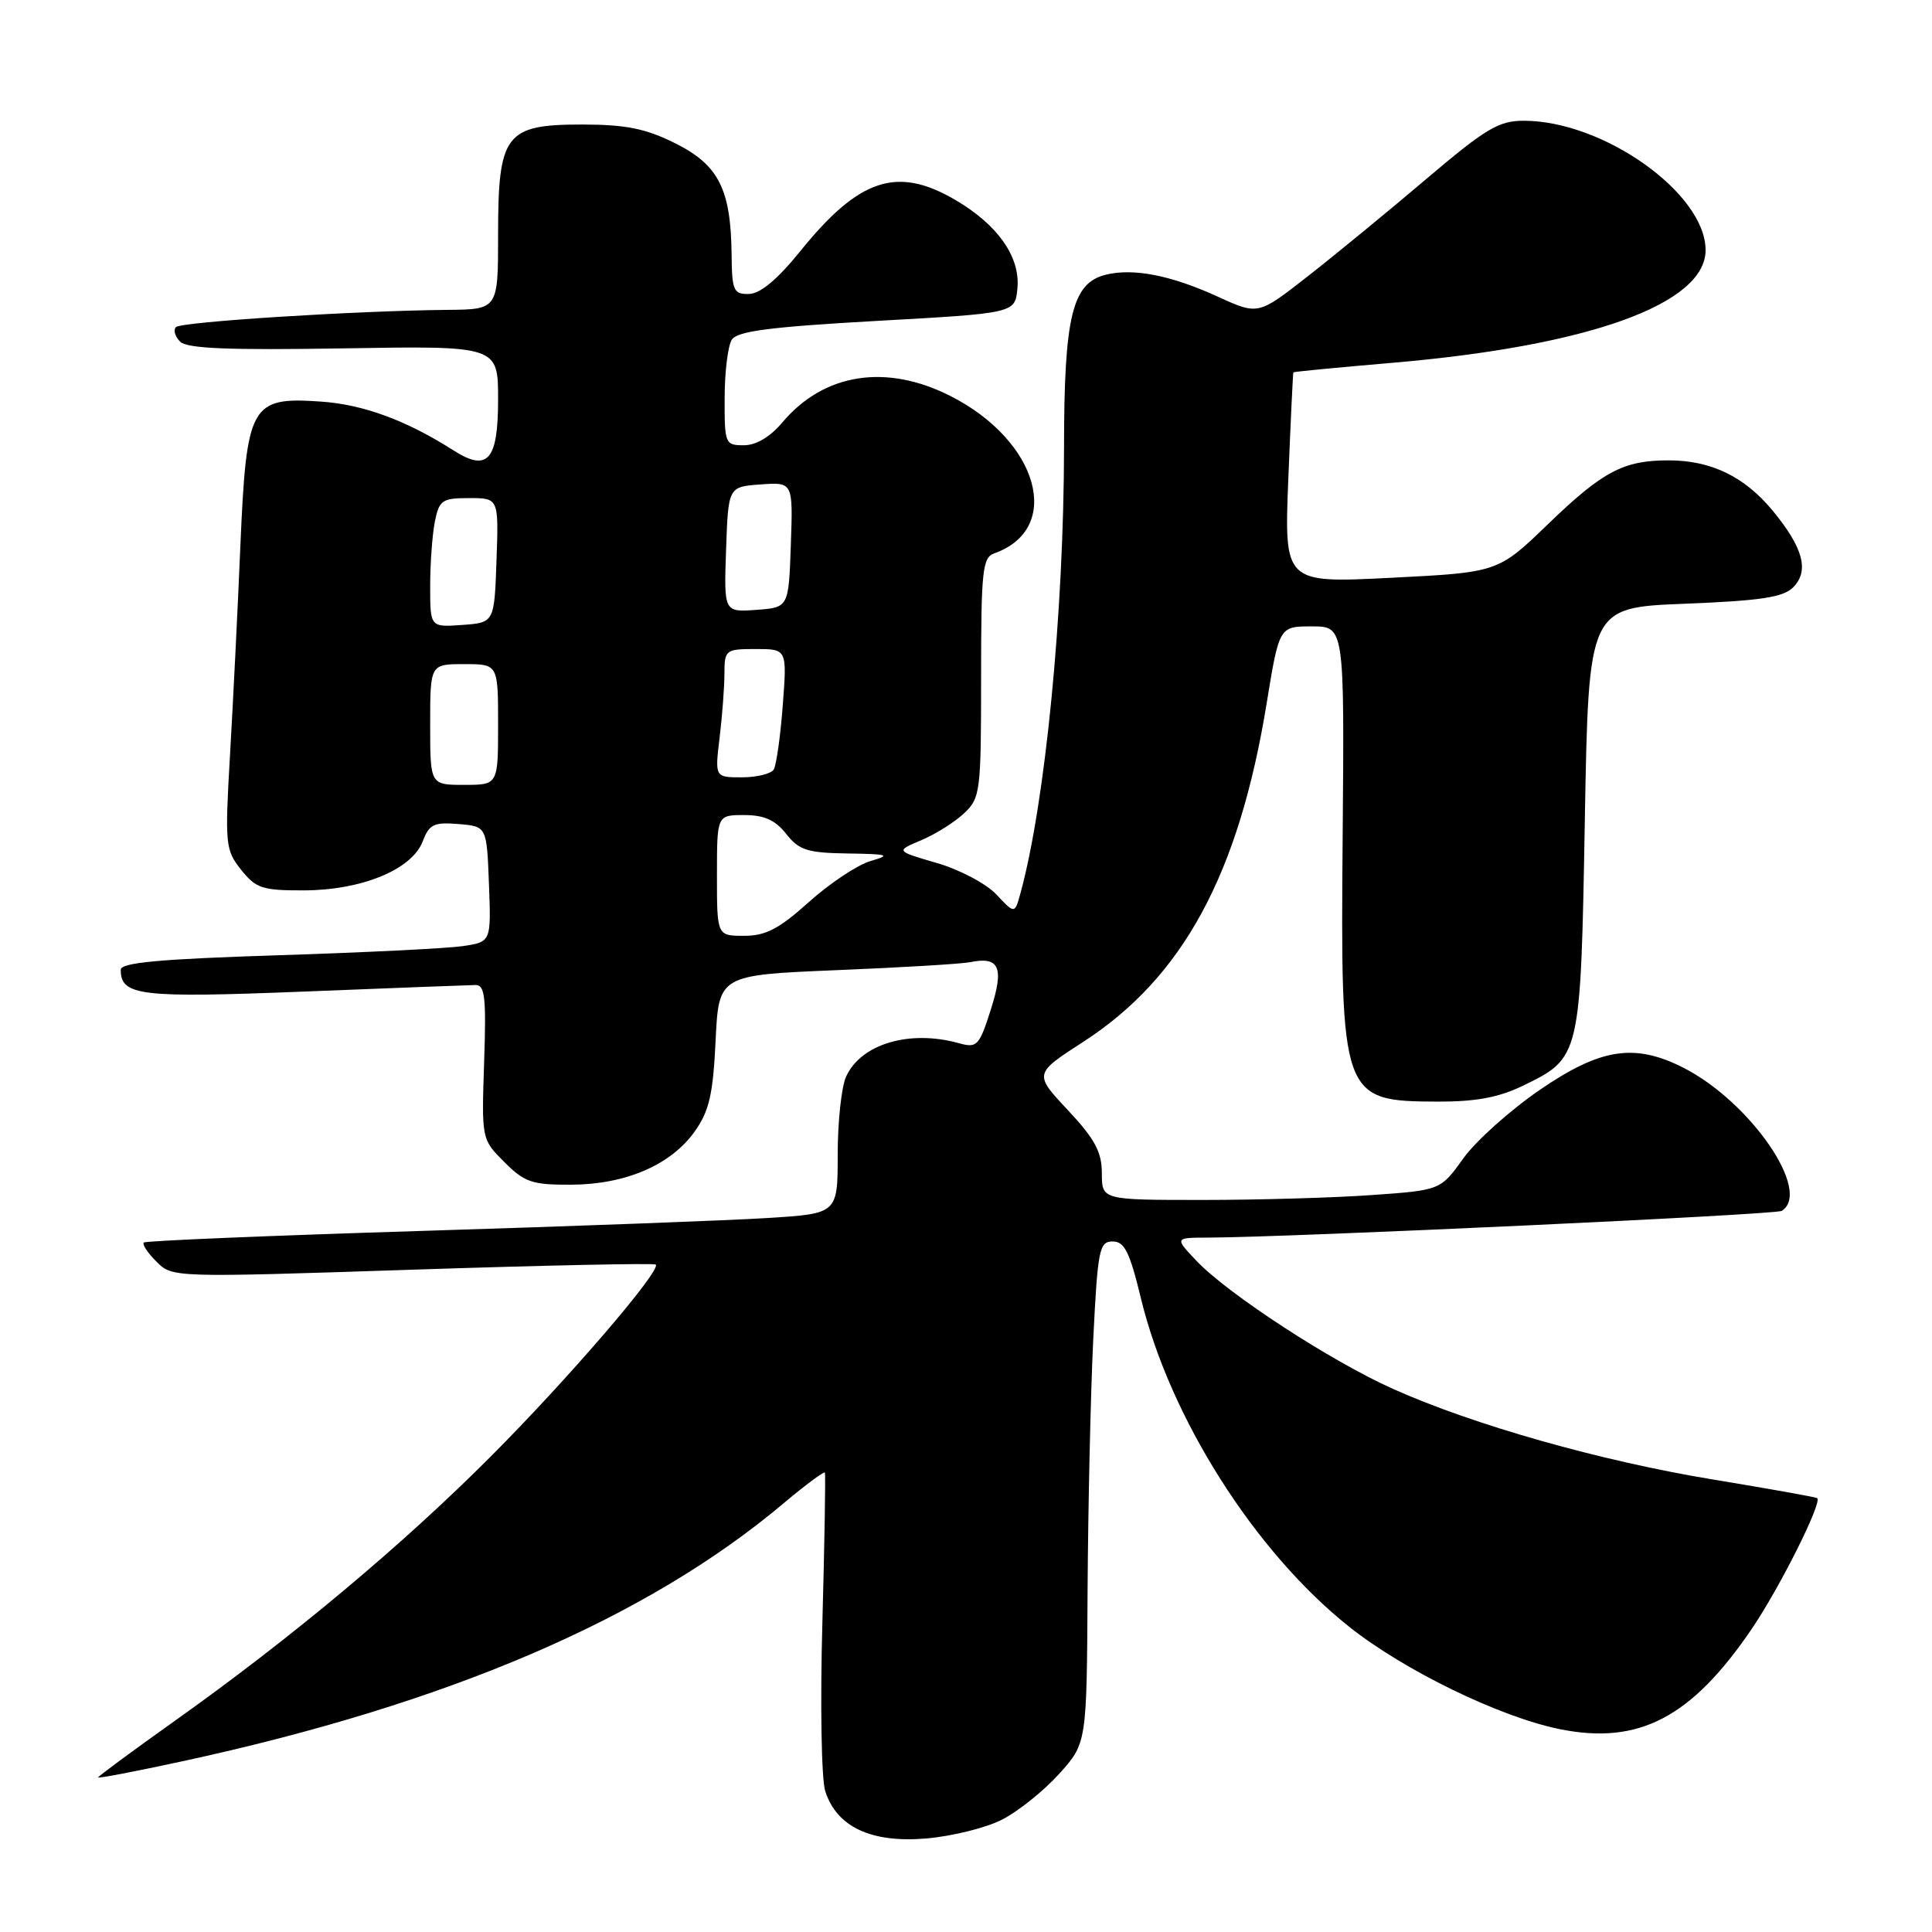 <?xml version="1.0" encoding="UTF-8" standalone="no"?>
<!DOCTYPE svg PUBLIC "-//W3C//DTD SVG 1.1//EN" "http://www.w3.org/Graphics/SVG/1.1/DTD/svg11.dtd" >
<svg xmlns="http://www.w3.org/2000/svg" xmlns:xlink="http://www.w3.org/1999/xlink" version="1.1" viewBox="0 0 256 256">
 <g >
 <path fill="currentColor"
d=" M 132.78 241.11 C 134.90 240.03 138.29 237.31 140.32 235.07 C 144.00 230.99 144.00 230.99 144.11 210.75 C 144.18 199.61 144.51 184.65 144.86 177.50 C 145.45 165.55 145.66 164.50 147.43 164.50 C 149.00 164.50 149.69 165.89 151.17 172.00 C 154.99 187.83 166.27 205.62 178.78 215.56 C 186.08 221.36 198.74 227.51 206.67 229.12 C 217.15 231.24 224.12 227.60 232.12 215.83 C 235.84 210.35 241.48 199.08 240.79 198.51 C 240.63 198.38 234.44 197.27 227.03 196.05 C 212.12 193.60 195.19 188.80 184.52 184.01 C 176.31 180.32 162.74 171.48 158.56 167.09 C 155.63 164.00 155.63 164.00 160.06 163.99 C 170.91 163.95 235.26 160.96 236.08 160.45 C 240.16 157.93 231.92 145.96 223.00 141.45 C 216.58 138.21 212.09 138.90 204.08 144.38 C 200.16 147.06 195.58 151.15 193.91 153.48 C 190.87 157.71 190.87 157.71 181.78 158.35 C 176.78 158.71 166.69 159.00 159.35 159.00 C 146.00 159.00 146.00 159.00 146.00 155.46 C 146.00 152.64 145.08 150.93 141.50 147.10 C 136.99 142.28 136.99 142.28 143.55 138.04 C 156.74 129.51 164.14 115.85 167.83 93.25 C 169.50 83.00 169.50 83.00 173.82 83.00 C 178.14 83.00 178.14 83.00 177.91 110.76 C 177.62 145.52 177.76 145.91 190.43 145.97 C 195.50 145.99 198.55 145.43 201.74 143.89 C 209.45 140.15 209.44 140.22 210.00 108.55 C 210.50 80.50 210.50 80.50 223.22 80.00 C 233.28 79.60 236.28 79.15 237.60 77.83 C 239.77 75.65 238.94 72.56 234.86 67.63 C 231.14 63.14 226.70 61.00 221.10 61.00 C 215.11 61.00 212.39 62.44 205.13 69.44 C 198.50 75.84 198.50 75.84 184.33 76.56 C 170.16 77.27 170.16 77.27 170.71 63.39 C 171.02 55.75 171.32 49.43 171.38 49.34 C 171.45 49.25 177.31 48.69 184.42 48.08 C 210.50 45.86 226.00 40.29 226.00 33.14 C 226.00 25.63 212.47 16.00 201.91 16.00 C 198.58 16.00 196.88 17.02 188.95 23.75 C 183.93 28.01 176.87 33.81 173.26 36.63 C 166.71 41.75 166.71 41.75 161.39 39.32 C 155.17 36.47 150.15 35.49 146.49 36.41 C 142.07 37.52 141.00 41.94 140.99 59.22 C 140.97 81.11 138.52 106.24 135.23 118.31 C 134.46 121.12 134.46 121.12 132.03 118.53 C 130.69 117.10 127.14 115.22 124.13 114.35 C 118.66 112.76 118.66 112.76 122.08 111.33 C 123.95 110.54 126.50 108.94 127.74 107.77 C 129.90 105.74 130.00 104.96 130.00 89.79 C 130.00 75.60 130.18 73.87 131.75 73.32 C 140.91 70.07 137.65 58.40 125.93 52.47 C 117.42 48.15 109.16 49.45 103.68 55.96 C 102.06 57.89 100.19 59.00 98.56 59.00 C 96.08 59.00 96.00 58.80 96.02 52.75 C 96.02 49.31 96.45 45.84 96.96 45.02 C 97.69 43.88 101.97 43.32 116.20 42.52 C 134.50 41.50 134.50 41.50 134.81 38.24 C 135.22 34.07 132.24 29.81 126.60 26.50 C 118.85 21.96 113.83 23.63 106.00 33.33 C 103.01 37.03 100.74 38.92 99.25 38.95 C 97.20 39.00 96.99 38.53 96.94 33.75 C 96.85 25.07 95.23 21.87 89.50 19.00 C 85.54 17.03 82.98 16.51 77.16 16.50 C 66.95 16.50 66.00 17.74 66.00 31.11 C 66.00 41.00 66.00 41.00 59.25 41.06 C 47.02 41.18 24.03 42.64 23.32 43.34 C 22.94 43.72 23.19 44.59 23.87 45.27 C 24.79 46.19 30.29 46.41 45.55 46.16 C 66.00 45.82 66.00 45.82 66.00 52.94 C 66.00 61.01 64.63 62.58 60.09 59.68 C 53.85 55.70 48.13 53.59 42.50 53.21 C 33.20 52.57 32.66 53.55 31.85 72.35 C 31.50 80.68 30.88 93.12 30.48 100.00 C 29.79 111.93 29.86 112.62 31.95 115.25 C 33.92 117.72 34.77 118.00 40.32 117.98 C 47.96 117.95 54.59 115.21 56.01 111.49 C 56.87 109.22 57.49 108.92 60.75 109.19 C 64.50 109.50 64.50 109.50 64.79 117.16 C 65.08 124.81 65.08 124.81 61.29 125.37 C 59.21 125.67 48.16 126.22 36.75 126.58 C 21.12 127.08 16.00 127.55 16.00 128.50 C 16.00 131.95 18.53 132.25 40.24 131.39 C 51.93 130.92 62.17 130.53 63.00 130.52 C 64.26 130.50 64.44 132.14 64.15 140.73 C 63.81 150.96 63.81 150.96 66.83 153.98 C 69.50 156.66 70.51 157.00 75.67 156.98 C 82.89 156.95 88.89 154.37 92.05 149.93 C 93.97 147.23 94.48 145.04 94.82 137.91 C 95.24 129.20 95.24 129.20 110.87 128.55 C 119.47 128.20 127.40 127.72 128.51 127.50 C 132.43 126.69 133.08 128.16 131.29 133.77 C 129.75 138.60 129.46 138.90 127.07 138.23 C 120.53 136.41 114.09 138.31 112.11 142.66 C 111.50 144.00 111.00 148.63 111.00 152.95 C 111.00 160.81 111.00 160.81 101.75 161.39 C 96.66 161.71 76.08 162.48 56.00 163.10 C 35.92 163.72 19.30 164.41 19.06 164.64 C 18.81 164.87 19.56 166.01 20.73 167.17 C 22.84 169.29 22.90 169.29 54.67 168.24 C 72.18 167.66 86.67 167.36 86.89 167.56 C 87.66 168.32 75.26 182.74 65.00 193.02 C 53.30 204.75 38.68 216.98 23.25 227.96 C 17.61 231.97 13.00 235.37 13.00 235.52 C 13.00 235.67 18.02 234.71 24.16 233.38 C 59.36 225.76 85.65 214.49 103.80 199.22 C 106.71 196.77 109.19 194.93 109.30 195.13 C 109.41 195.33 109.26 204.28 108.97 215.00 C 108.67 225.72 108.84 235.78 109.35 237.34 C 110.87 242.08 115.43 244.22 122.71 243.61 C 126.12 243.32 130.65 242.20 132.78 241.11 Z  M 95.00 116.00 C 95.00 108.00 95.00 108.00 98.61 108.00 C 101.26 108.00 102.73 108.66 104.18 110.50 C 105.88 112.66 106.98 113.01 112.32 113.09 C 117.75 113.17 118.12 113.29 115.36 114.09 C 113.63 114.59 109.96 117.03 107.21 119.50 C 103.24 123.07 101.47 124.00 98.60 124.00 C 95.00 124.00 95.00 124.00 95.00 116.00 Z  M 57.00 96.00 C 57.00 88.00 57.00 88.00 61.50 88.00 C 66.00 88.00 66.00 88.00 66.00 96.00 C 66.00 104.00 66.00 104.00 61.50 104.00 C 57.00 104.00 57.00 104.00 57.00 96.00 Z  M 95.35 97.75 C 95.70 94.86 95.99 91.04 95.99 89.25 C 96.00 86.11 96.14 86.00 100.14 86.00 C 104.29 86.00 104.29 86.00 103.72 93.47 C 103.41 97.57 102.87 101.40 102.52 101.97 C 102.17 102.53 100.27 103.00 98.30 103.00 C 94.72 103.00 94.72 103.00 95.35 97.75 Z  M 57.00 77.68 C 57.00 74.69 57.28 70.84 57.62 69.12 C 58.20 66.26 58.58 66.00 62.17 66.00 C 66.08 66.00 66.08 66.00 65.79 74.25 C 65.50 82.50 65.50 82.50 61.25 82.81 C 57.00 83.11 57.00 83.11 57.00 77.68 Z  M 96.21 72.81 C 96.50 64.50 96.50 64.50 100.79 64.19 C 105.08 63.88 105.08 63.88 104.79 72.19 C 104.50 80.50 104.50 80.50 100.21 80.81 C 95.92 81.12 95.92 81.12 96.21 72.81 Z "/>
</g>
</svg>